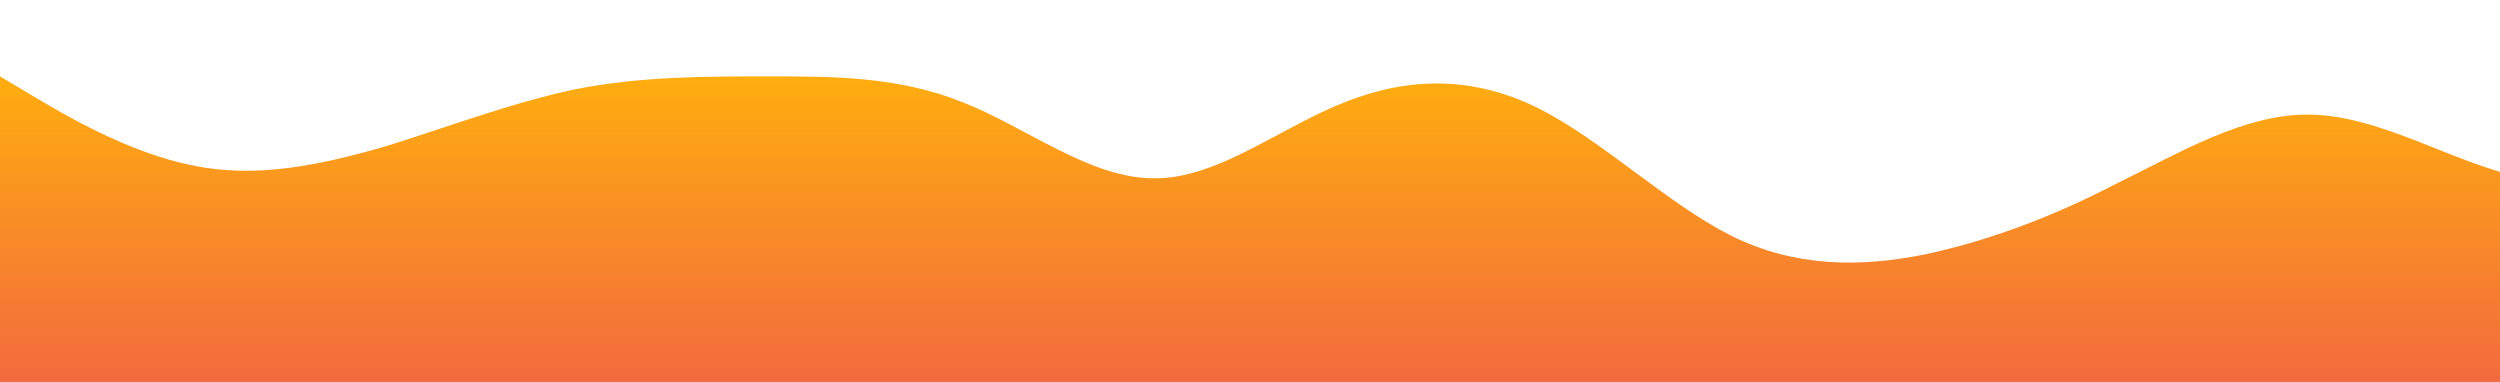 <?xml version="1.0" standalone="no"?>
<svg xmlns:xlink="http://www.w3.org/1999/xlink" id="wave" style="transform:rotate(0deg); transition: 0.3s" viewBox="0 0 1440 220" version="1.1" xmlns="http://www.w3.org/2000/svg"><defs><linearGradient id="sw-gradient-0" x1="0" x2="0" y1="1" y2="0"><stop stop-color="rgba(243, 106, 62, 1)" offset="0%"/><stop stop-color="rgba(255, 179, 11, 1)" offset="100%"/></linearGradient></defs><path style="transform:translate(0, 0px); opacity:1" fill="url(#sw-gradient-0)" d="M0,44L18.5,55C36.9,66,74,88,111,95.3C147.7,103,185,95,222,84.3C258.5,73,295,59,332,51.3C369.2,44,406,44,443,44C480,44,517,44,554,58.7C590.8,73,628,103,665,102.7C701.5,103,738,73,775,58.7C812.3,44,849,44,886,62.3C923.1,81,960,117,997,135.7C1033.8,154,1071,154,1108,146.7C1144.6,139,1182,125,1218,106.3C1255.4,88,1292,66,1329,66C1366.2,66,1403,88,1440,99C1476.9,110,1514,110,1551,124.7C1587.7,139,1625,169,1662,168.7C1698.5,169,1735,139,1772,132C1809.2,125,1846,139,1883,124.7C1920,110,1957,66,1994,47.7C2030.8,29,2068,37,2105,40.3C2141.5,44,2178,44,2215,62.3C2252.3,81,2289,117,2326,132C2363.1,147,2400,139,2437,124.7C2473.8,110,2511,88,2548,88C2584.6,88,2622,110,2640,121L2658.5,132L2658.5,220L2640,220C2621.5,220,2585,220,2548,220C2510.8,220,2474,220,2437,220C2400,220,2363,220,2326,220C2289.2,220,2252,220,2215,220C2178.5,220,2142,220,2105,220C2067.7,220,2031,220,1994,220C1956.9,220,1920,220,1883,220C1846.2,220,1809,220,1772,220C1735.4,220,1698,220,1662,220C1624.6,220,1588,220,1551,220C1513.8,220,1477,220,1440,220C1403.1,220,1366,220,1329,220C1292.3,220,1255,220,1218,220C1181.5,220,1145,220,1108,220C1070.8,220,1034,220,997,220C960,220,923,220,886,220C849.2,220,812,220,775,220C738.5,220,702,220,665,220C627.7,220,591,220,554,220C516.9,220,480,220,443,220C406.2,220,369,220,332,220C295.4,220,258,220,222,220C184.6,220,148,220,111,220C73.8,220,37,220,18,220L0,220Z"/></svg>